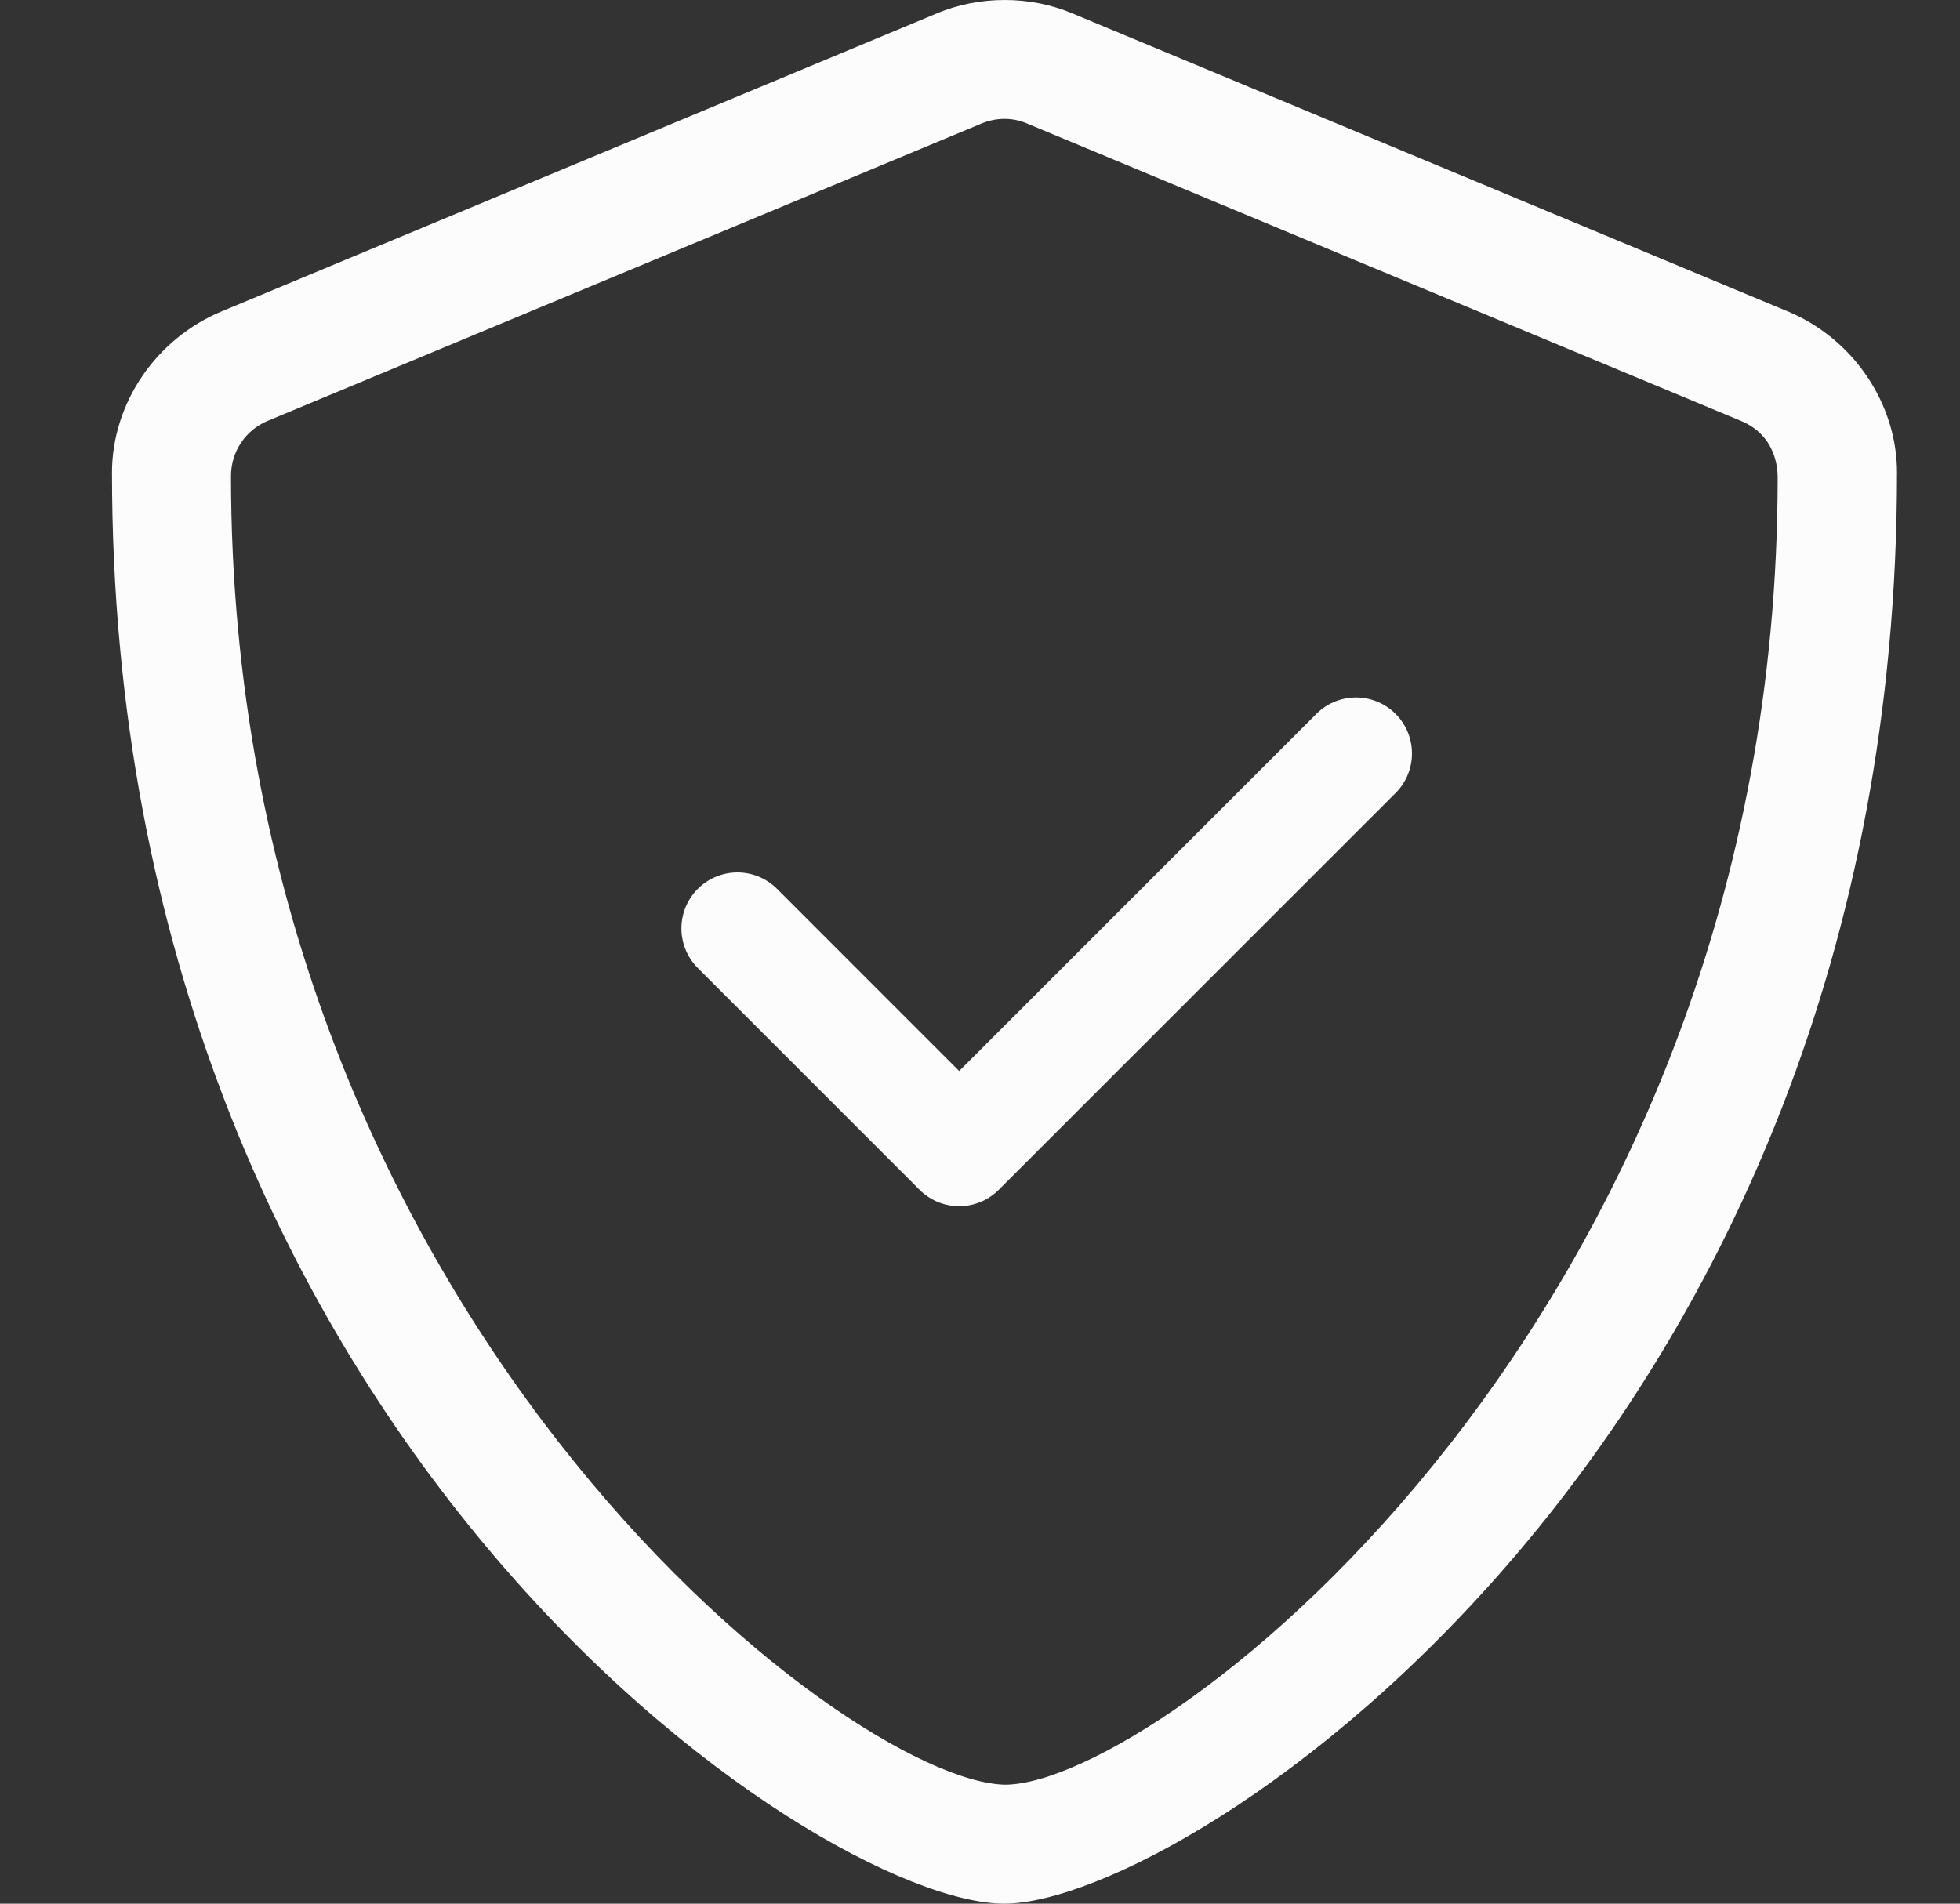 <svg xmlns="http://www.w3.org/2000/svg" width="35" height="34" viewBox="0 0 35 34" fill="none">
  <rect x="0" y="0" width="35" height="34" fill="#333333" stroke="none"/>
  <path d="M31.916 5.558L19.166 0.246C18.776 0.08 18.359 0 17.942 0C17.525 0 17.108 0.079 16.716 0.245L3.966 5.558C2.779 6.048 2 7.211 2 8.44C2 25.593 14.578 34 17.931 34C21.205 34 33.875 25.719 33.875 8.44C33.875 7.211 33.099 6.048 31.916 5.558ZM31.744 8.52C31.744 23.481 20.707 31.875 17.944 31.875C15.102 31.815 4.125 23.388 4.125 8.5C4.125 8.068 4.382 7.686 4.772 7.52L17.523 2.208C17.654 2.153 17.796 2.123 17.938 2.123C18.076 2.123 18.214 2.151 18.345 2.208L31.095 7.52C31.704 7.776 31.744 8.354 31.744 8.52Z" fill="#fcfcfc"/>
  <path d="M13.168 16.582L17.128 20.543L24.214 13.457" stroke="#fcfcfc" stroke-width="2" stroke-linecap="round" stroke-linejoin="round"/>
</svg>